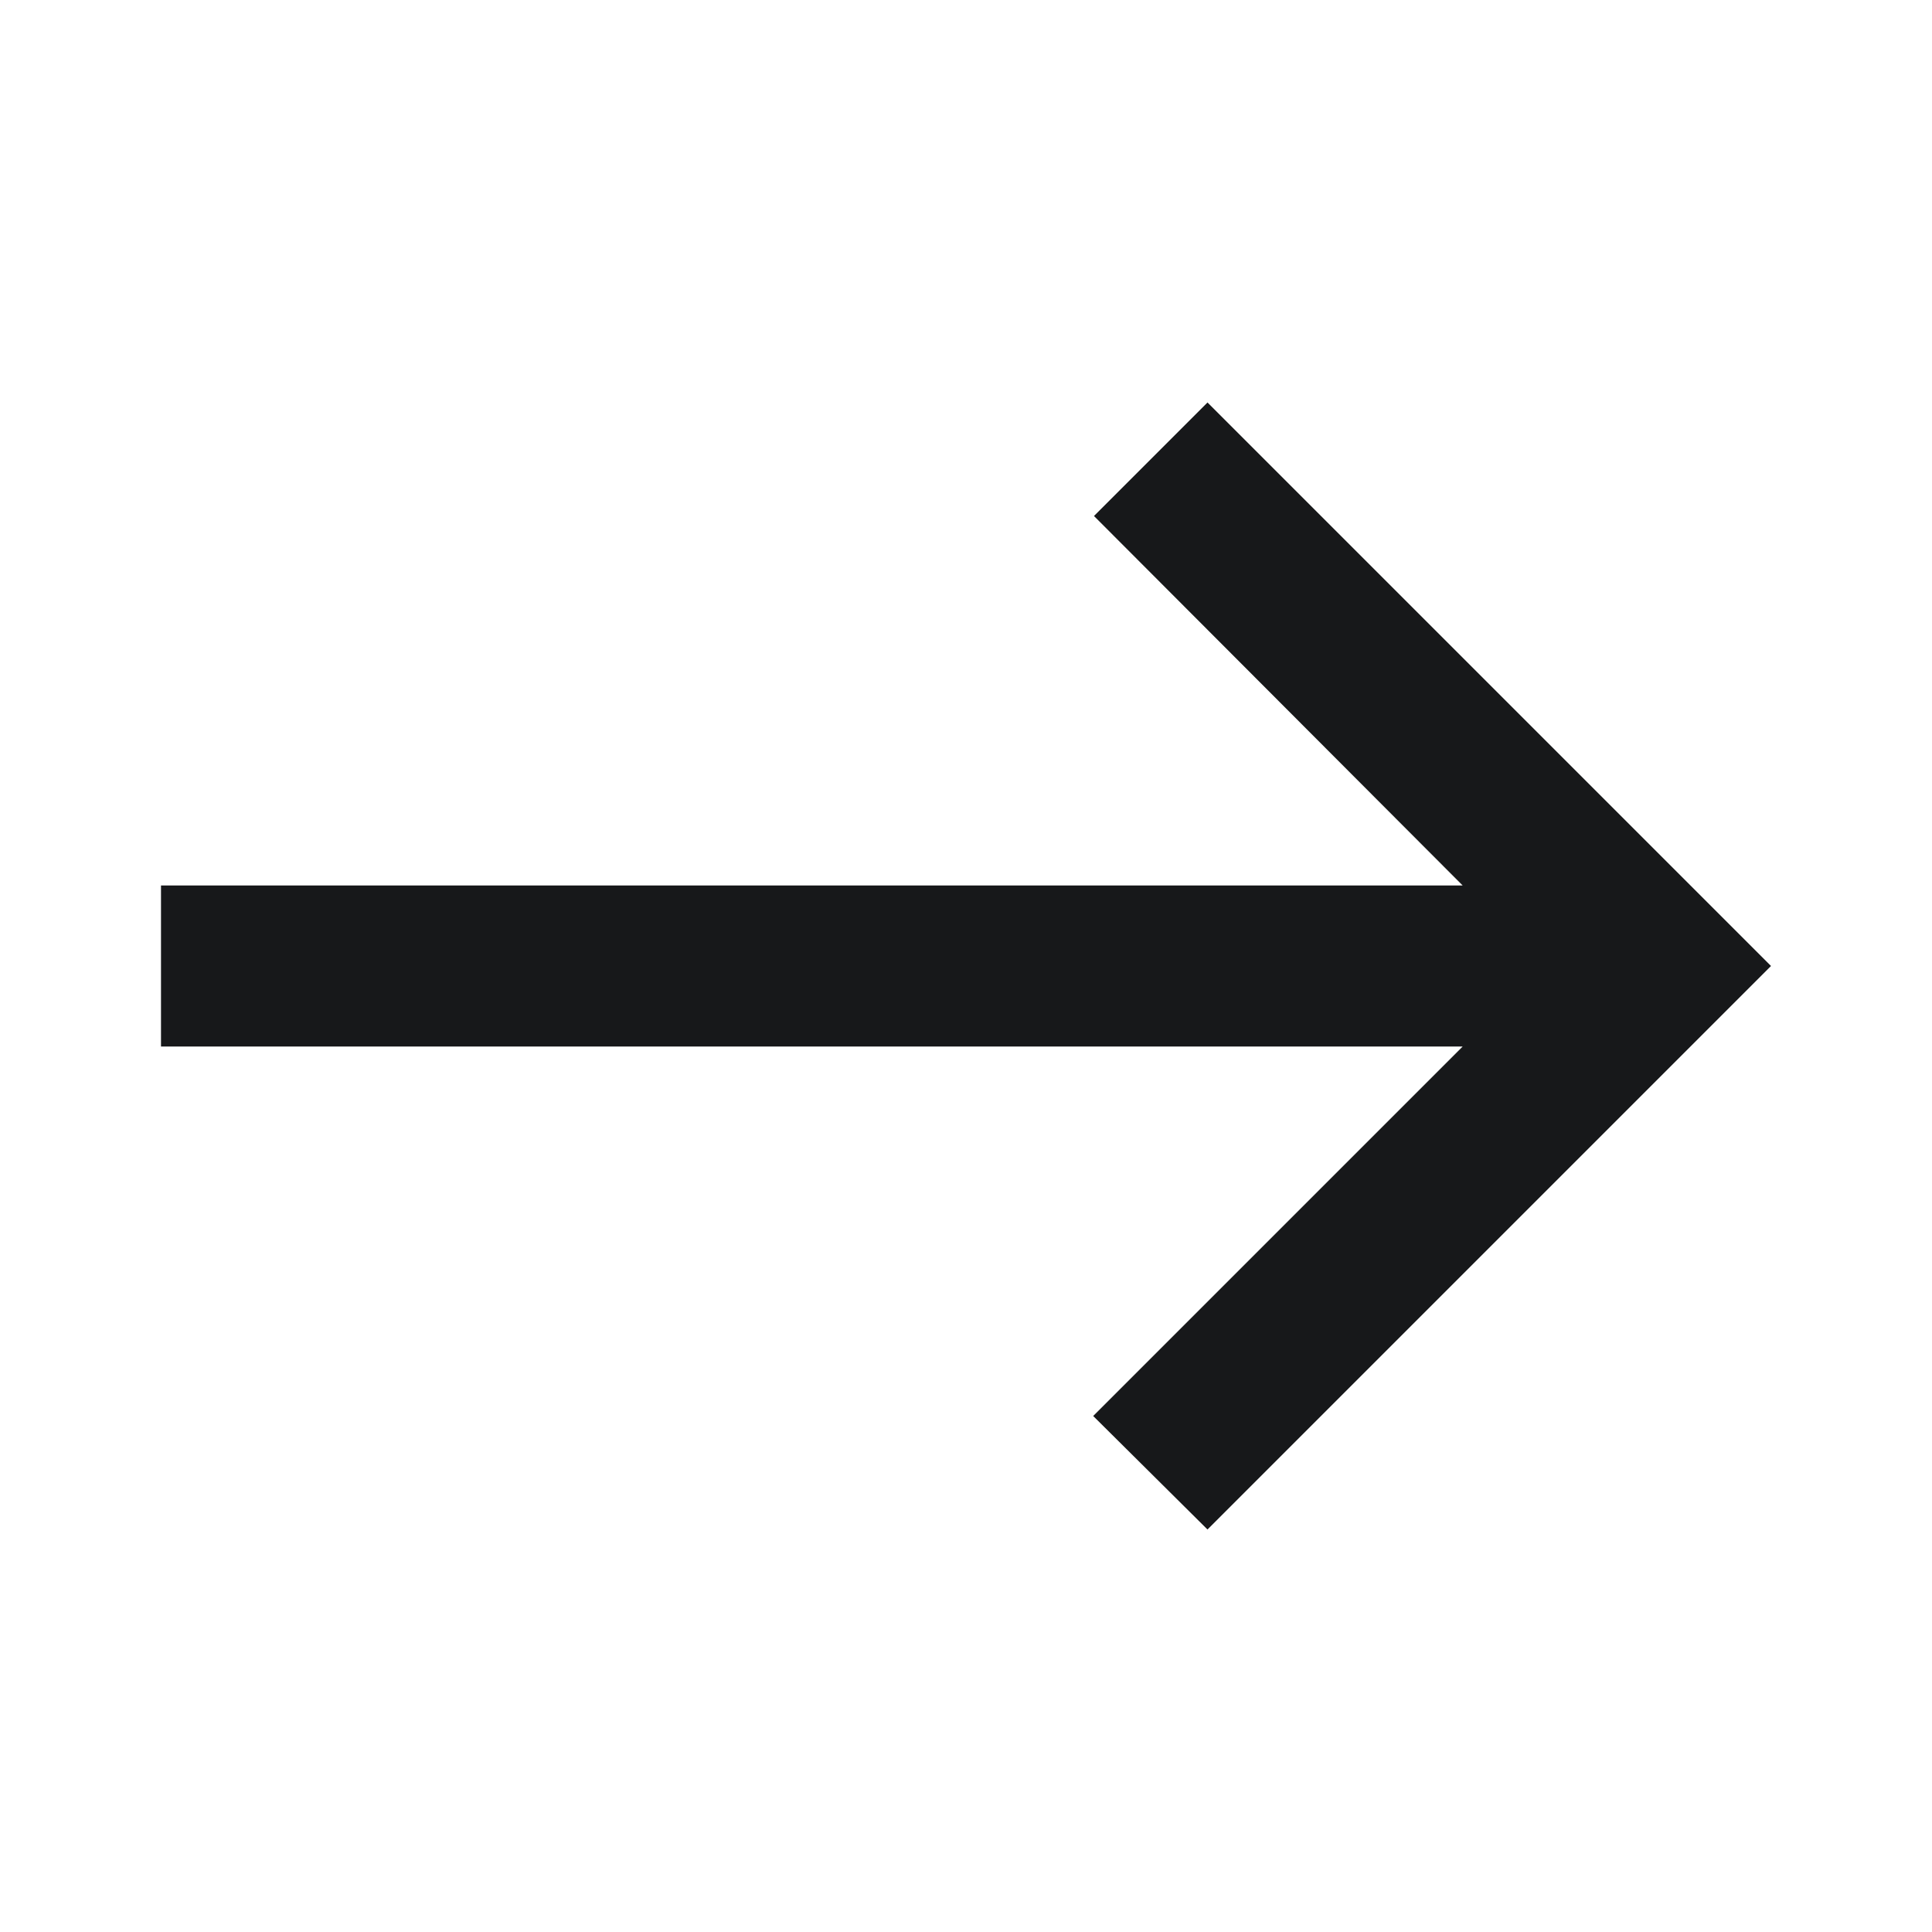 <svg width="24" height="24" viewBox="0 0 24 24" fill="none" xmlns="http://www.w3.org/2000/svg">
<g clip-path="url(#clip0_1_2373)">
<path d="M15 5L13.59 6.41L18.17 11H2V13H18.17L13.58 17.59L15 19L22 12L15 5Z" fill="#17181A"/>
</g>
<defs>
<clipPath id="clip0_1_2373">
<rect width="24" height="24" fill="white"/>
</clipPath>
</defs>
</svg>
